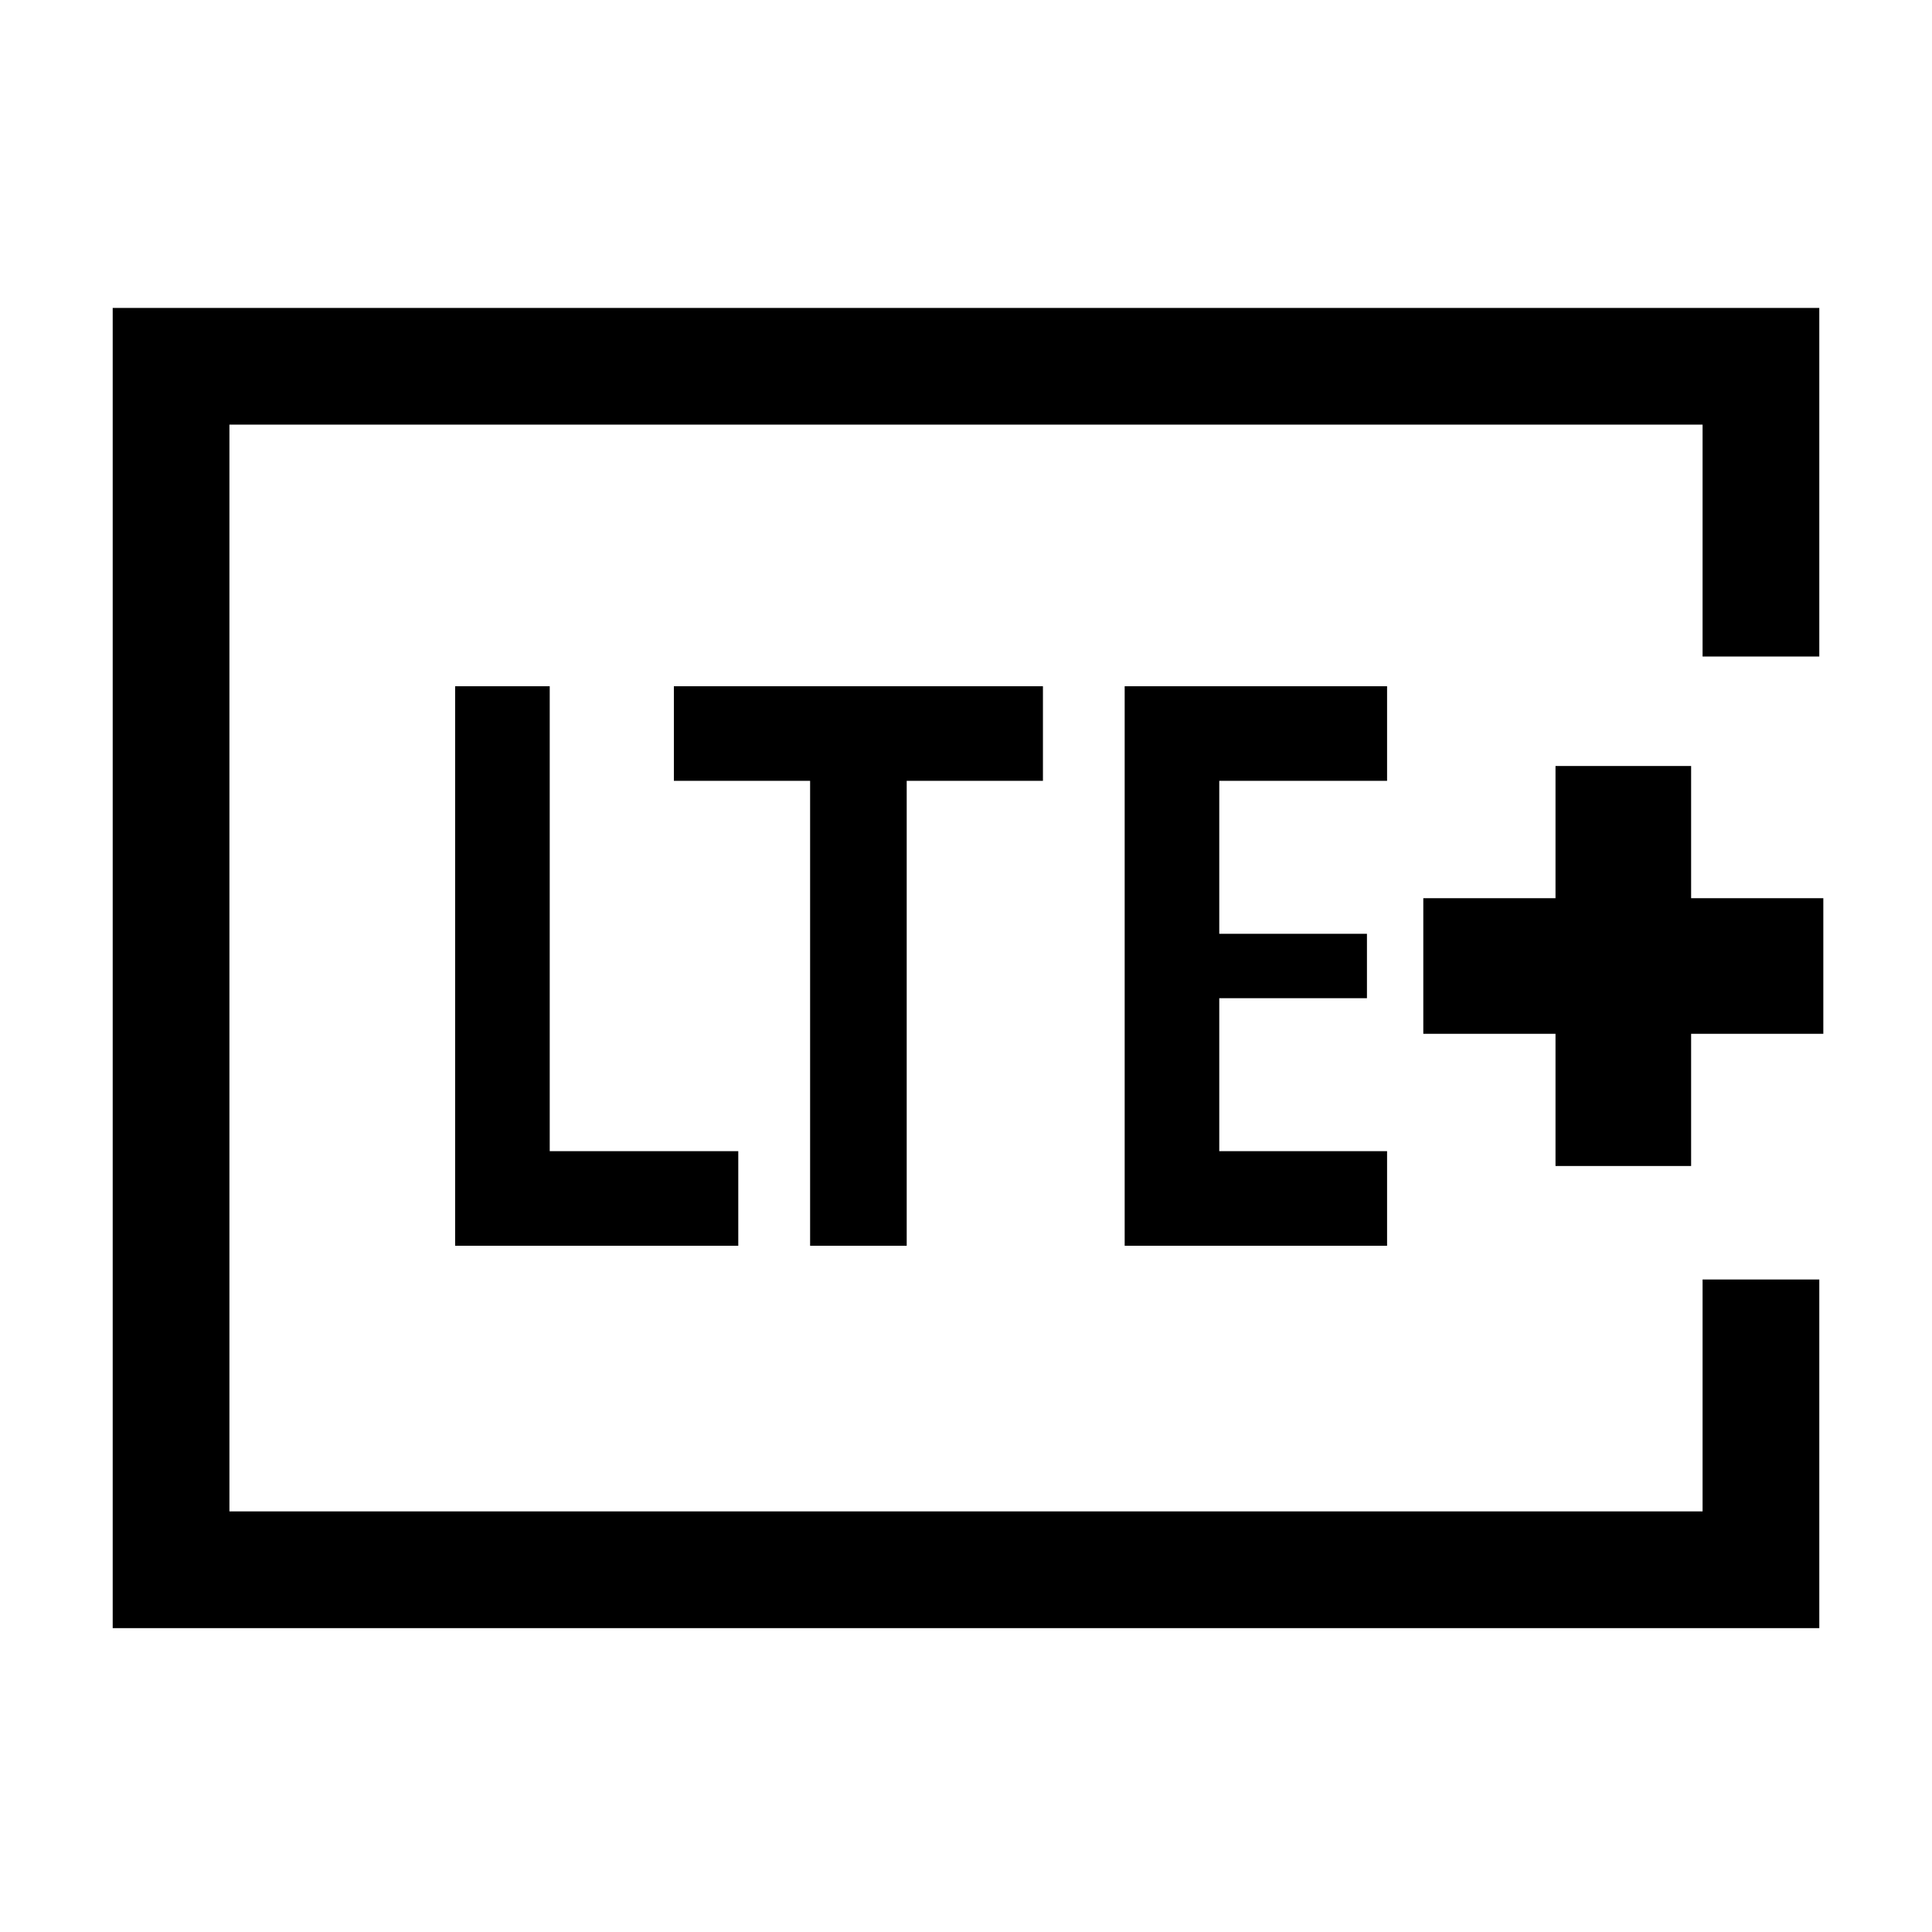 <svg xmlns="http://www.w3.org/2000/svg" height="20" viewBox="0 96 960 960" width="20"><path d="M114 847V307v540Zm790-424.769h-58V307H114v540h732V731.769h58V905H56V249h848v173.231ZM226.154 715h140.692v-47h-93.692V437h-47v278Zm176.384 0h48.001V484h67.692v-47H334.846v47h67.692v231Zm156.308 0h130.385v-47h-83.385v-76h73.385v-32h-73.385v-76h83.385v-47H558.846v278Zm214.077-39.615h67.385v-65.693H906v-67.384h-65.692v-65.693h-67.385v65.693h-65.692v67.384h65.692v65.693Z"/></svg>